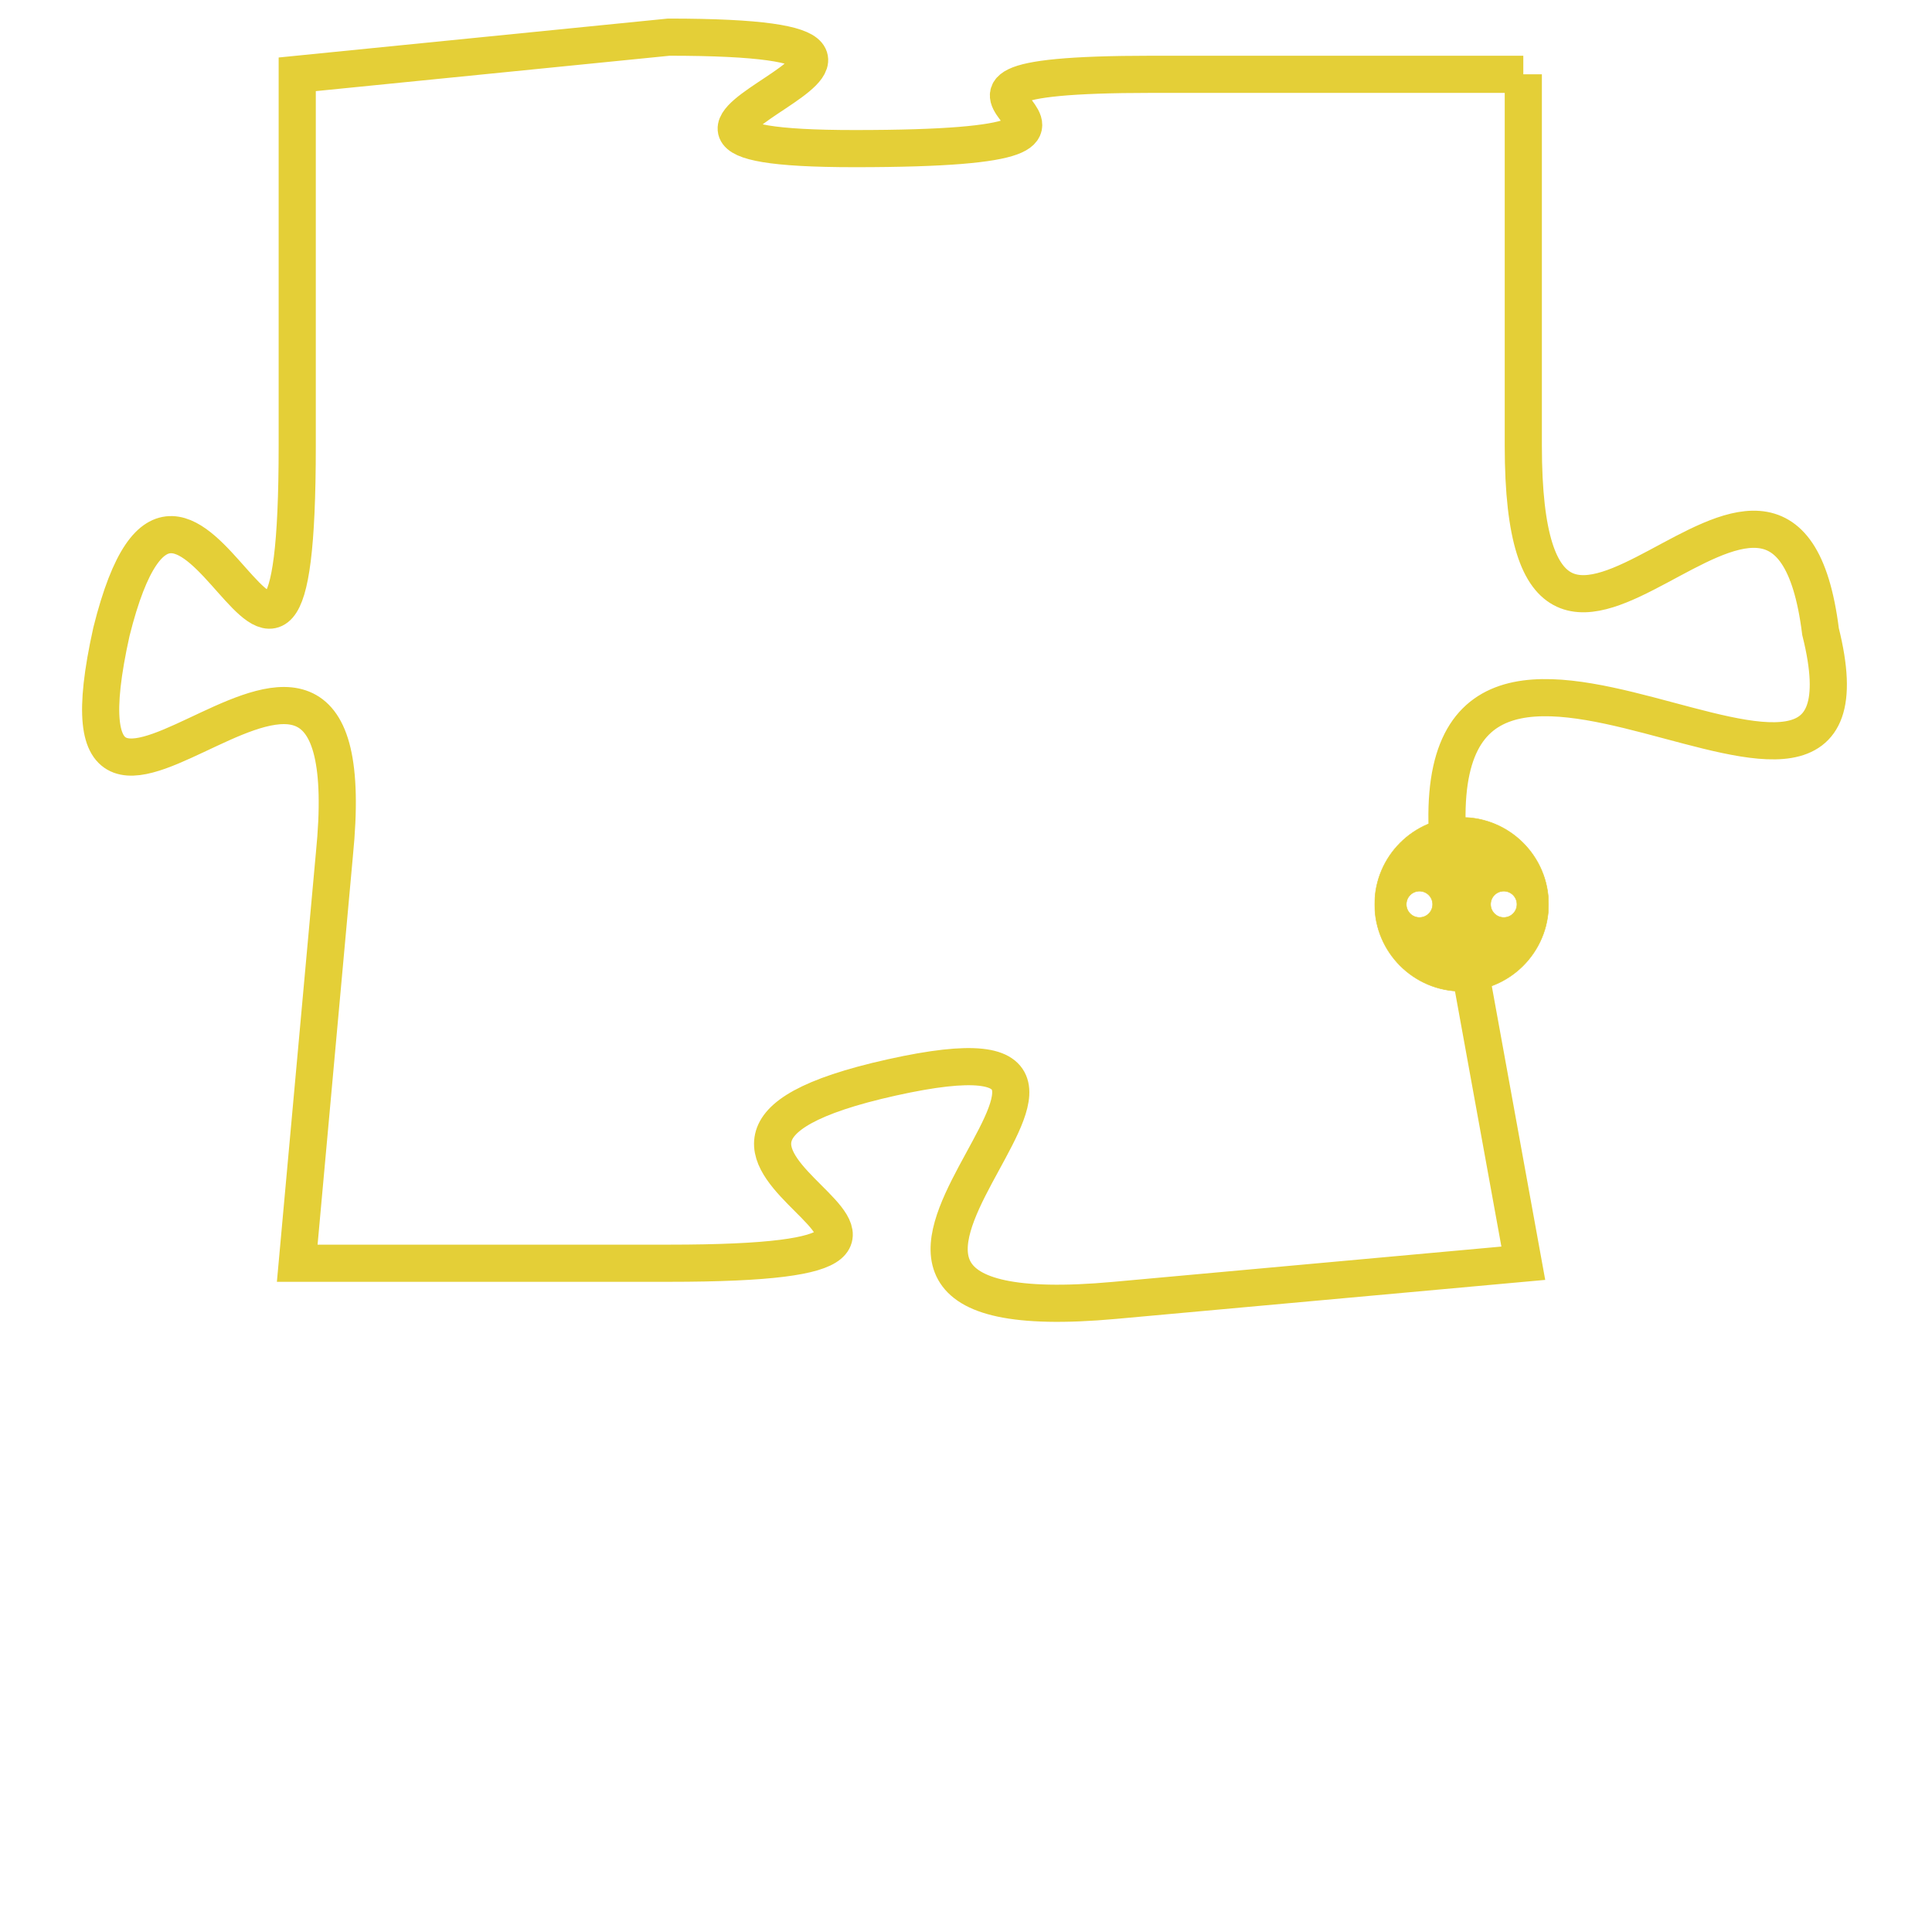 <svg version="1.1" xmlns="http://www.w3.org/2000/svg" xmlns:xlink="http://www.w3.org/1999/xlink" fill="transparent" x="0" y="0" width="350" height="350" preserveAspectRatio="xMinYMin slice"><style type="text/css">.links{fill:transparent;stroke: #E4CF37;}.links:hover{fill:#63D272; opacity:0.4;}</style><defs><g id="allt"><path id="t5651" d="M2046,1376 L2036,1376 C2027,1376 2038,1378 2028,1378 C2019,1378 2033,1375 2023,1375 L2013,1376 2013,1376 L2013,1386 C2013,1397 2010,1383 2008,1391 C2006,1400 2015,1387 2014,1397 L2013,1408 2013,1408 L2023,1408 C2034,1408 2020,1405 2029,1403 C2038,1401 2024,1410 2035,1409 L2046,1408 2046,1408 L2044,1397 C2043,1387 2056,1399 2054,1391 C2053,1383 2046,1396 2046,1386 L2046,1376"/></g><clipPath id="c" clipRule="evenodd" fill="transparent"><use href="#t5651"/></clipPath></defs><svg viewBox="2005 1374 52 37" preserveAspectRatio="xMinYMin meet"><svg width="4380" height="2430"><g><image crossorigin="anonymous" x="0" y="0" href="https://nftpuzzle.license-token.com/assets/completepuzzle.svg" width="100%" height="100%" /><g class="links"><use href="#t5651"/></g></g></svg><svg x="2042" y="1396" height="9%" width="9%" viewBox="0 0 330 330"><g><a xlink:href="https://nftpuzzle.license-token.com/" class="links"><title>See the most innovative NFT based token software licensing project</title><path fill="#E4CF37" id="more" d="M165,0C74.019,0,0,74.019,0,165s74.019,165,165,165s165-74.019,165-165S255.981,0,165,0z M85,190 c-13.785,0-25-11.215-25-25s11.215-25,25-25s25,11.215,25,25S98.785,190,85,190z M165,190c-13.785,0-25-11.215-25-25 s11.215-25,25-25s25,11.215,25,25S178.785,190,165,190z M245,190c-13.785,0-25-11.215-25-25s11.215-25,25-25 c13.785,0,25,11.215,25,25S258.785,190,245,190z"></path></a></g></svg></svg></svg>